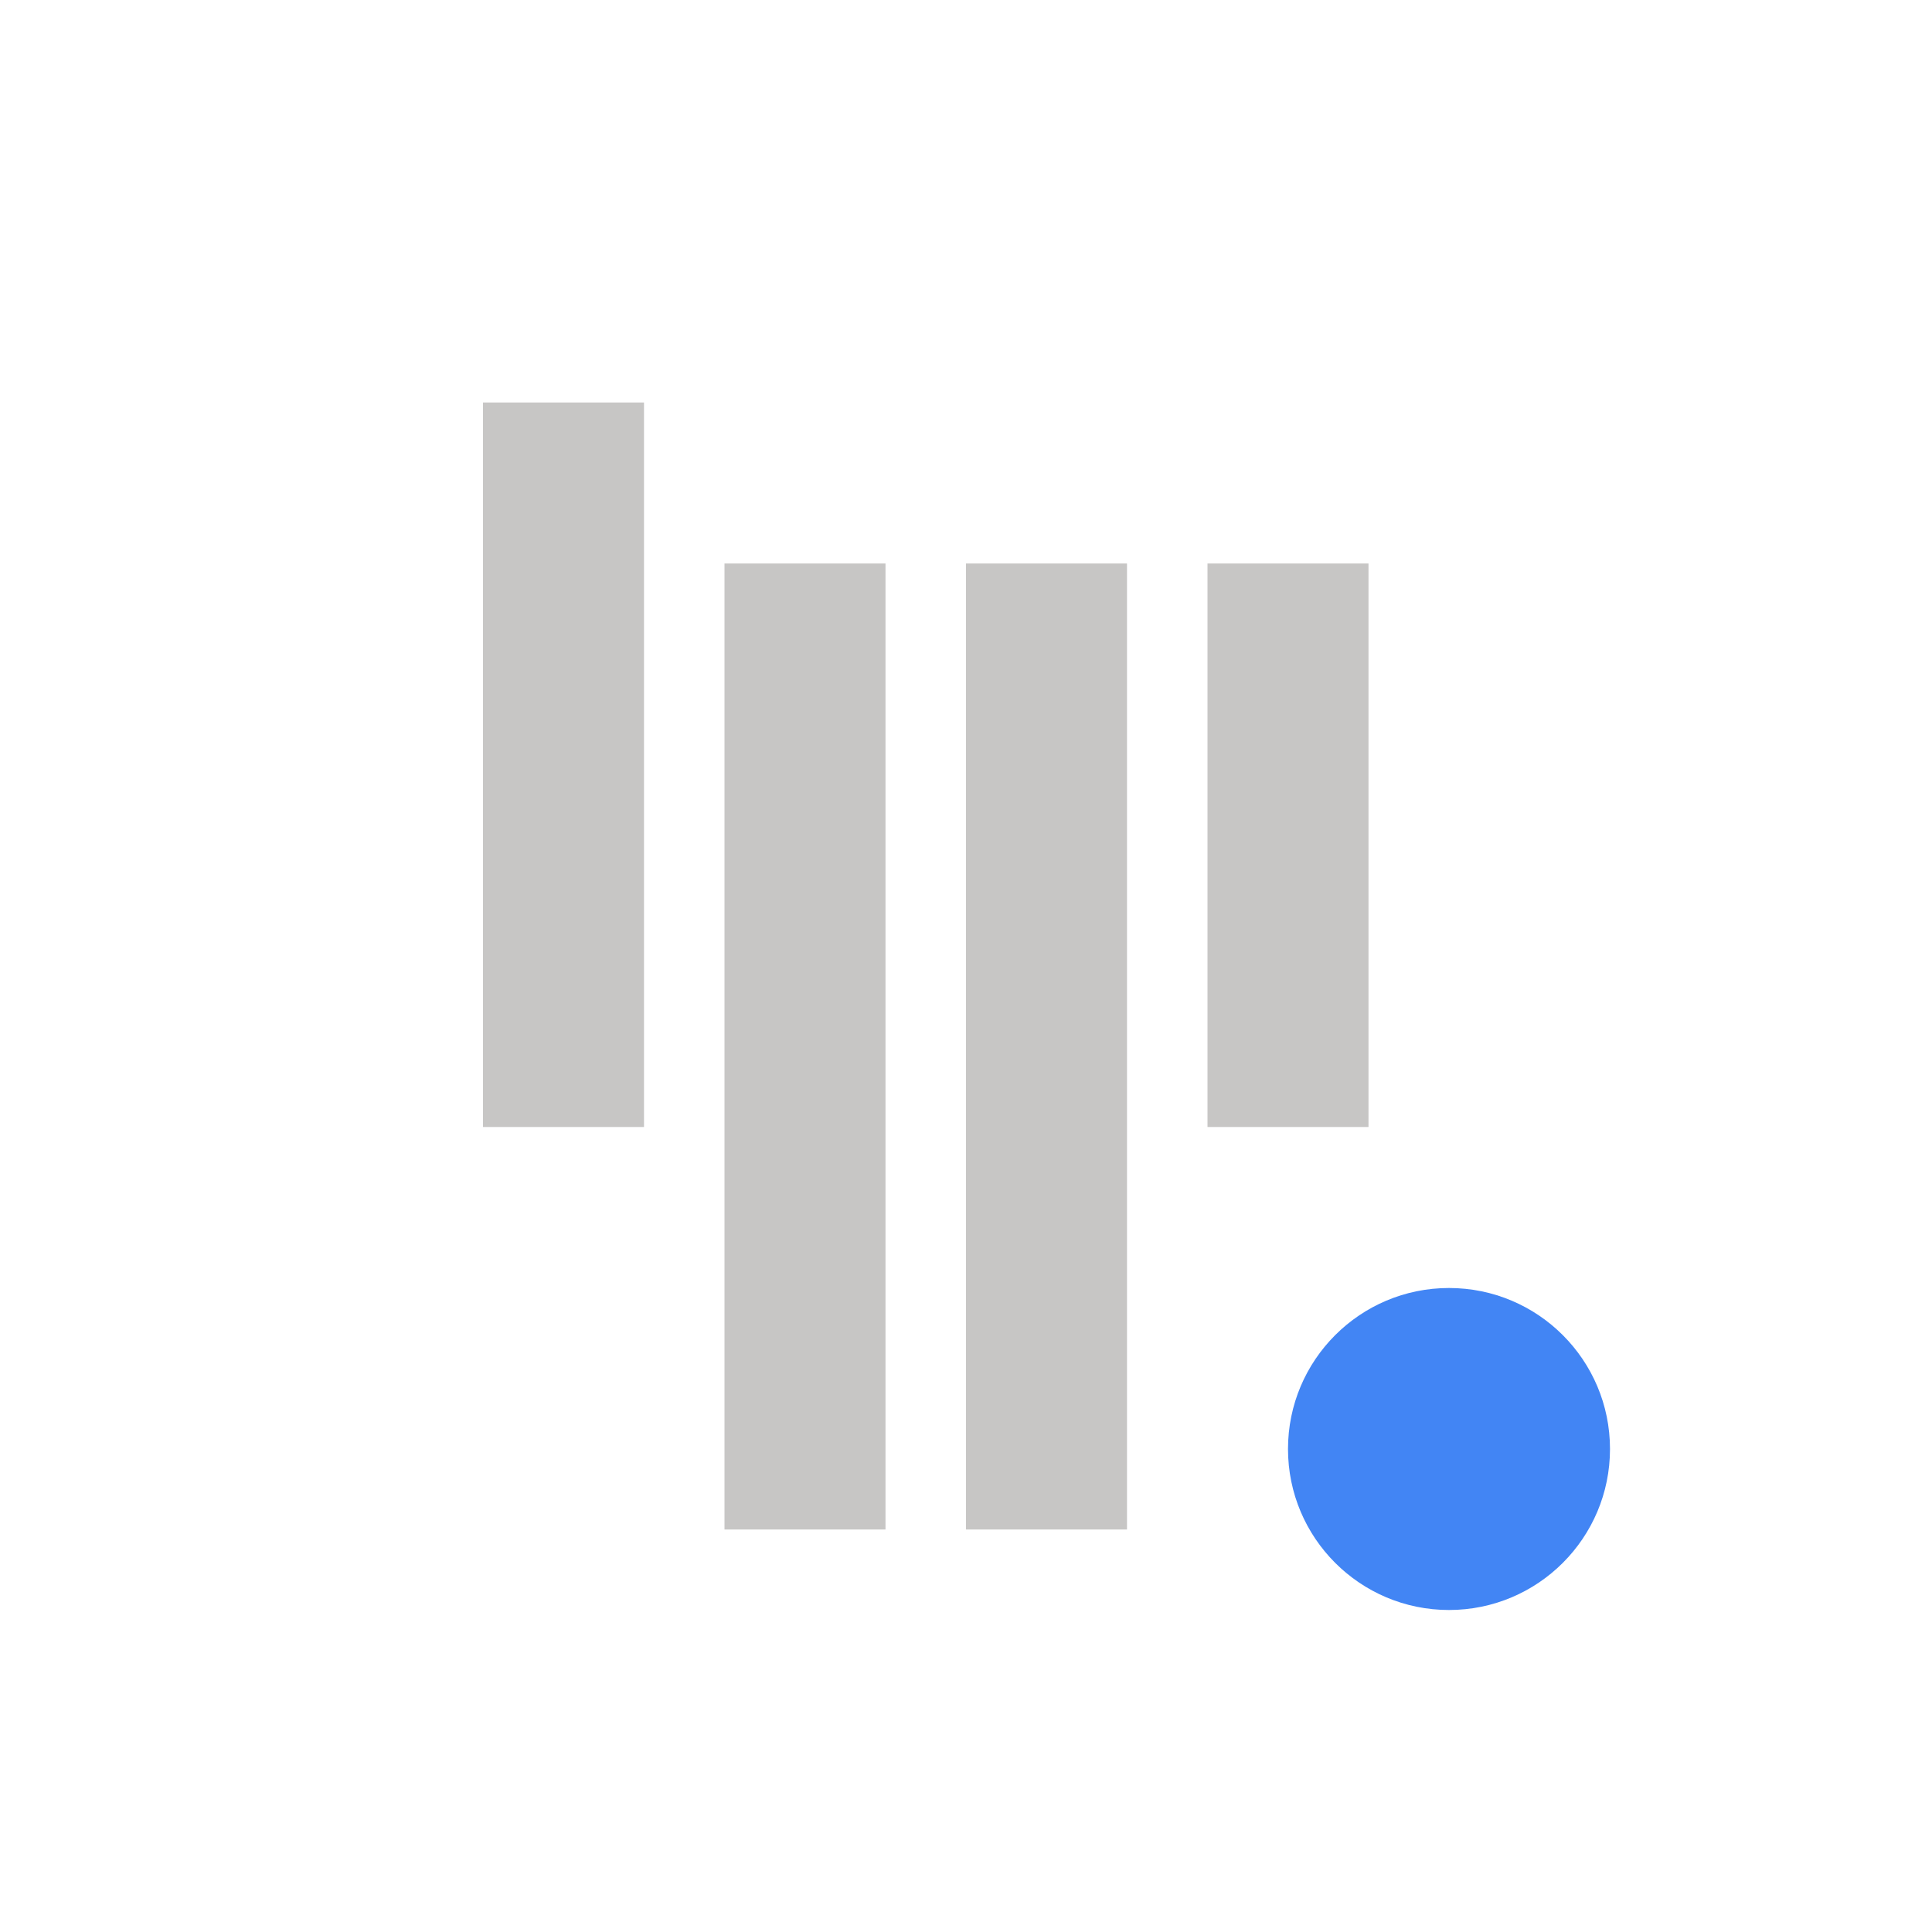 <svg xmlns="http://www.w3.org/2000/svg" width="24" height="24" version="1.1">
 <defs>
  <style id="current-color-scheme" type="text/css">
   .ColorScheme-Text { color:#c7c6c5; } .ColorScheme-Highlight { color:#4285f4; }
  </style>
 </defs>
 <path style="fill:currentColor" class="ColorScheme-Text" d="m6 5v9h2v-9zm3 2v12h2v-12zm3 0v12h2v-12zm3 0v7h2v-7z"/>
 <circle style="fill:currentColor" class="ColorScheme-Highlight" cx="18" cy="18" r="2"/>
</svg>
